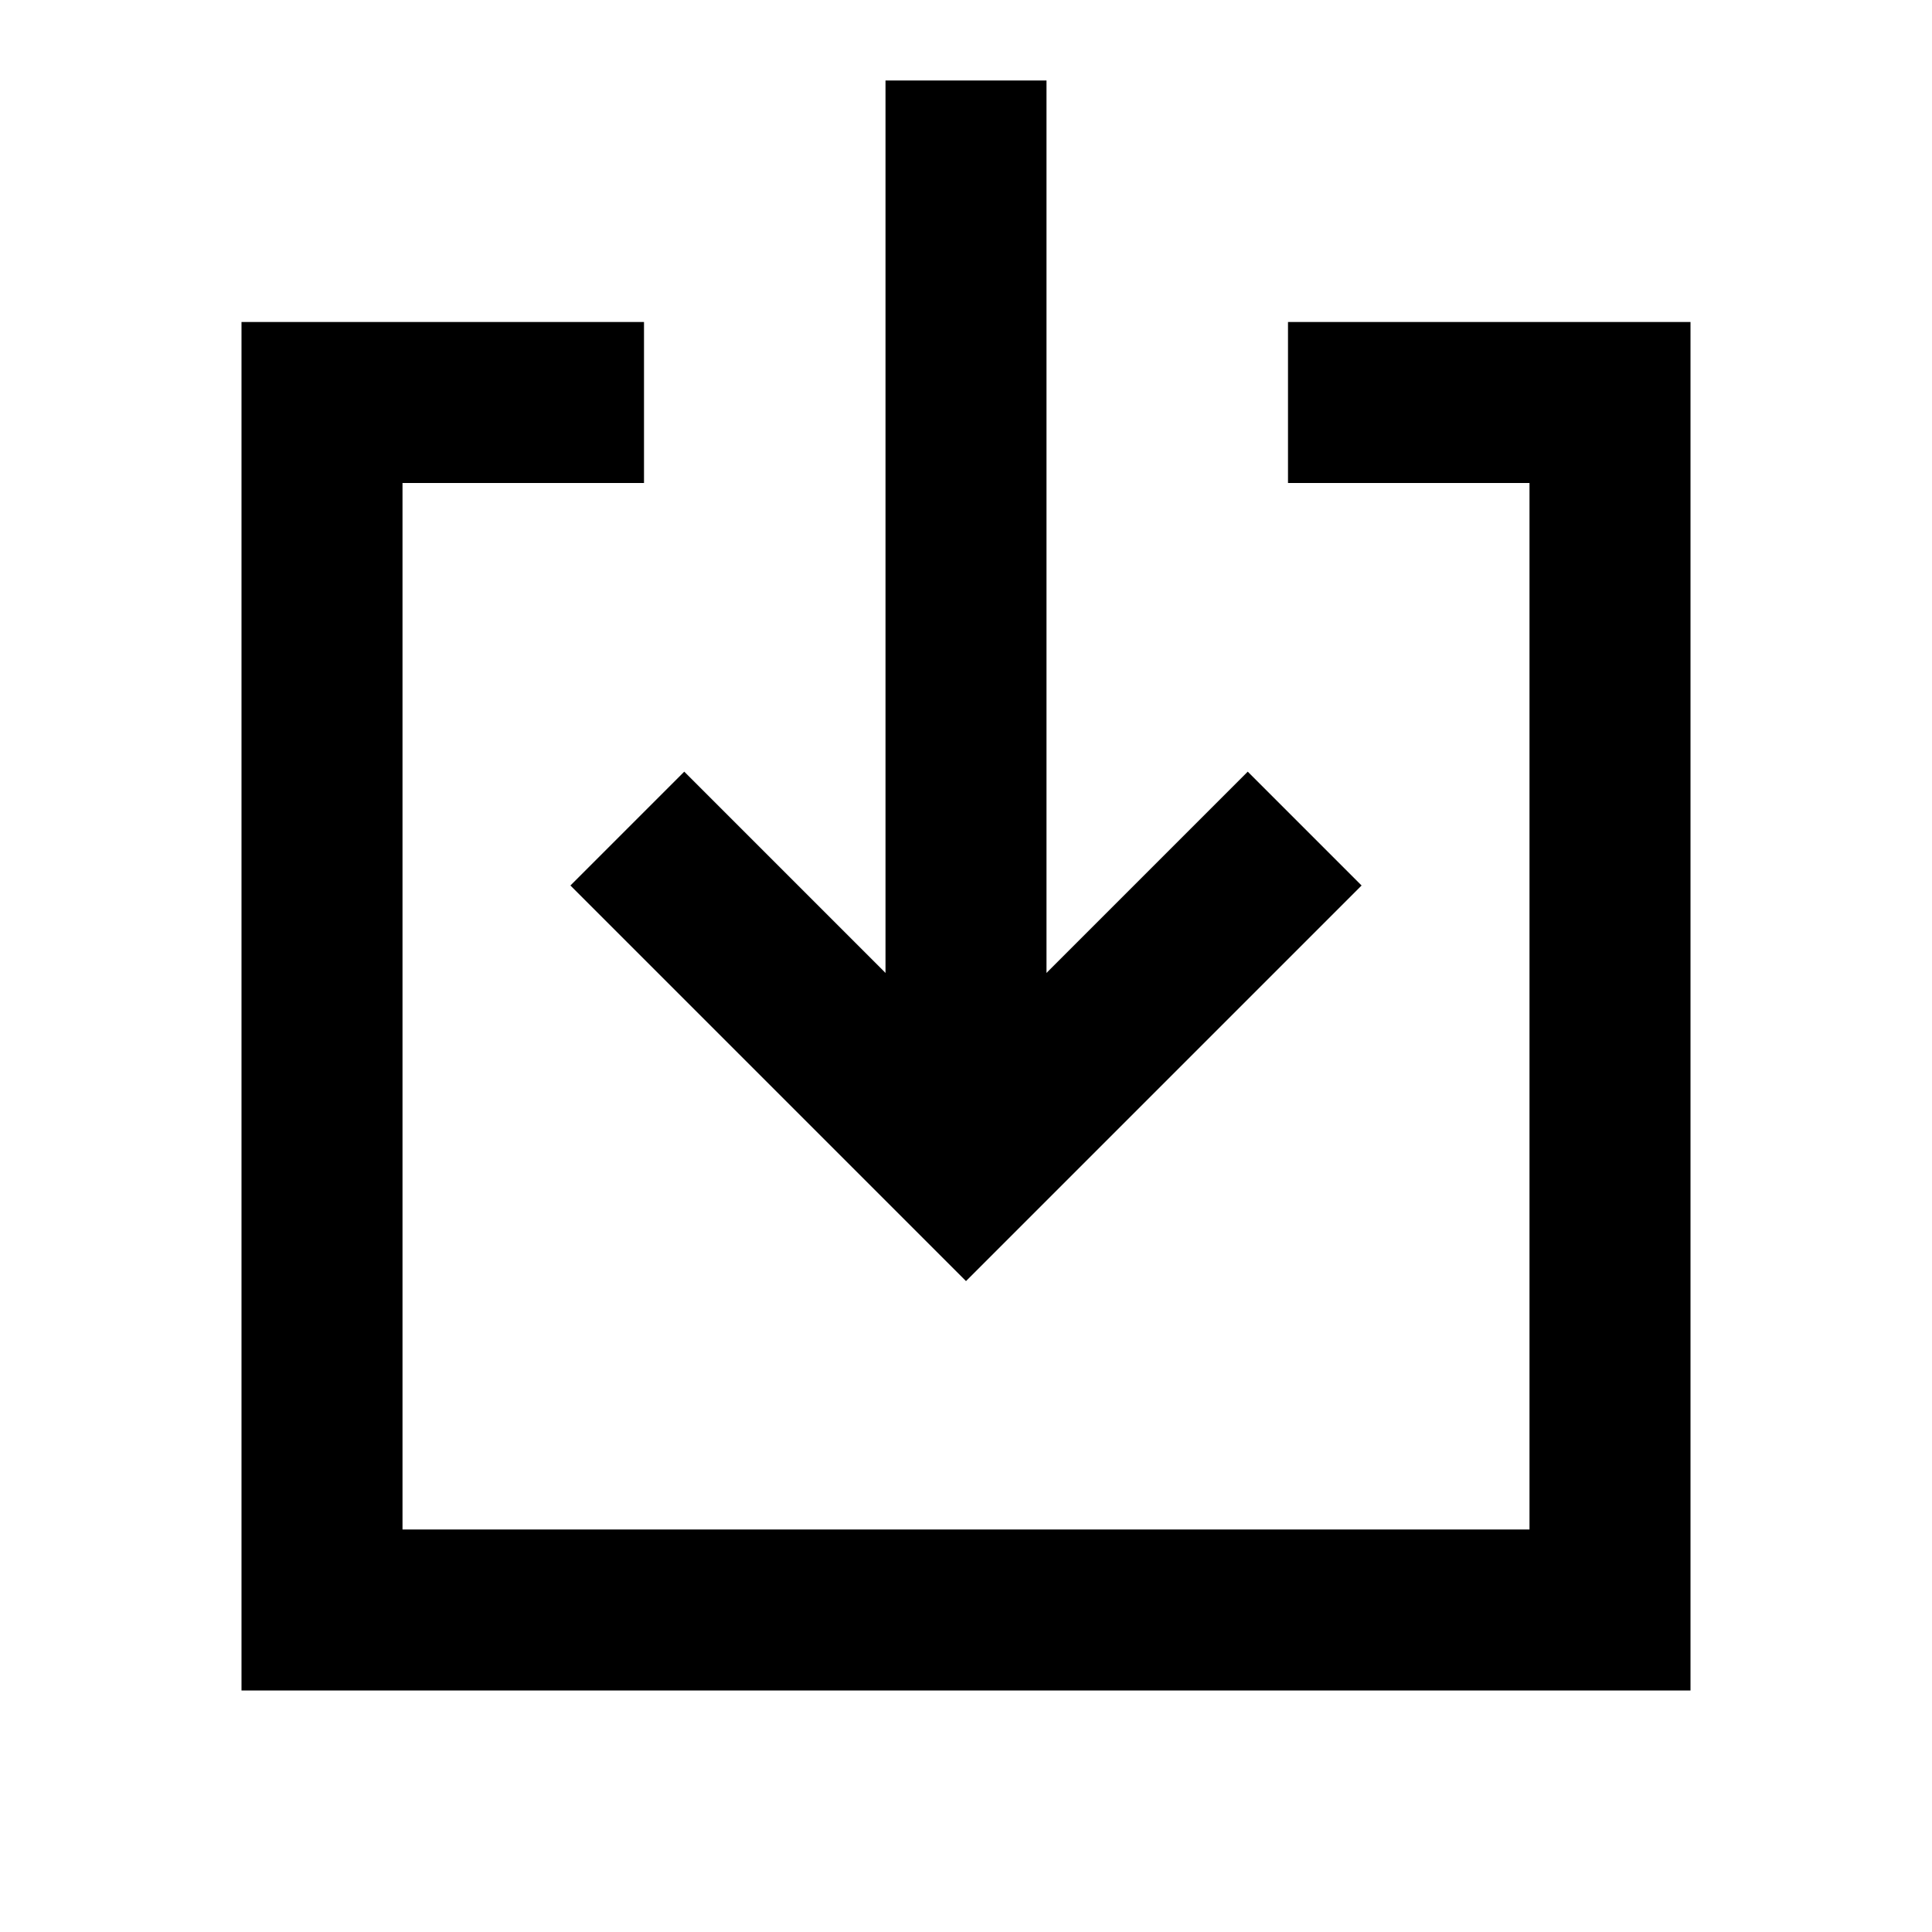 <svg width="24" height="24" viewBox="0 0 24 24" fill="none" xmlns="http://www.w3.org/2000/svg">
<path d="M8.5 11L12 14.5L15.5 11" stroke="black" stroke-width="2" stroke-linecap="square"/>
<path d="M12 13.5V2" stroke="black" stroke-width="2" stroke-linecap="square"/>
<path d="M17 5H20V20H4V5H7" stroke="black" stroke-width="2" stroke-linecap="square"/>
</svg>
